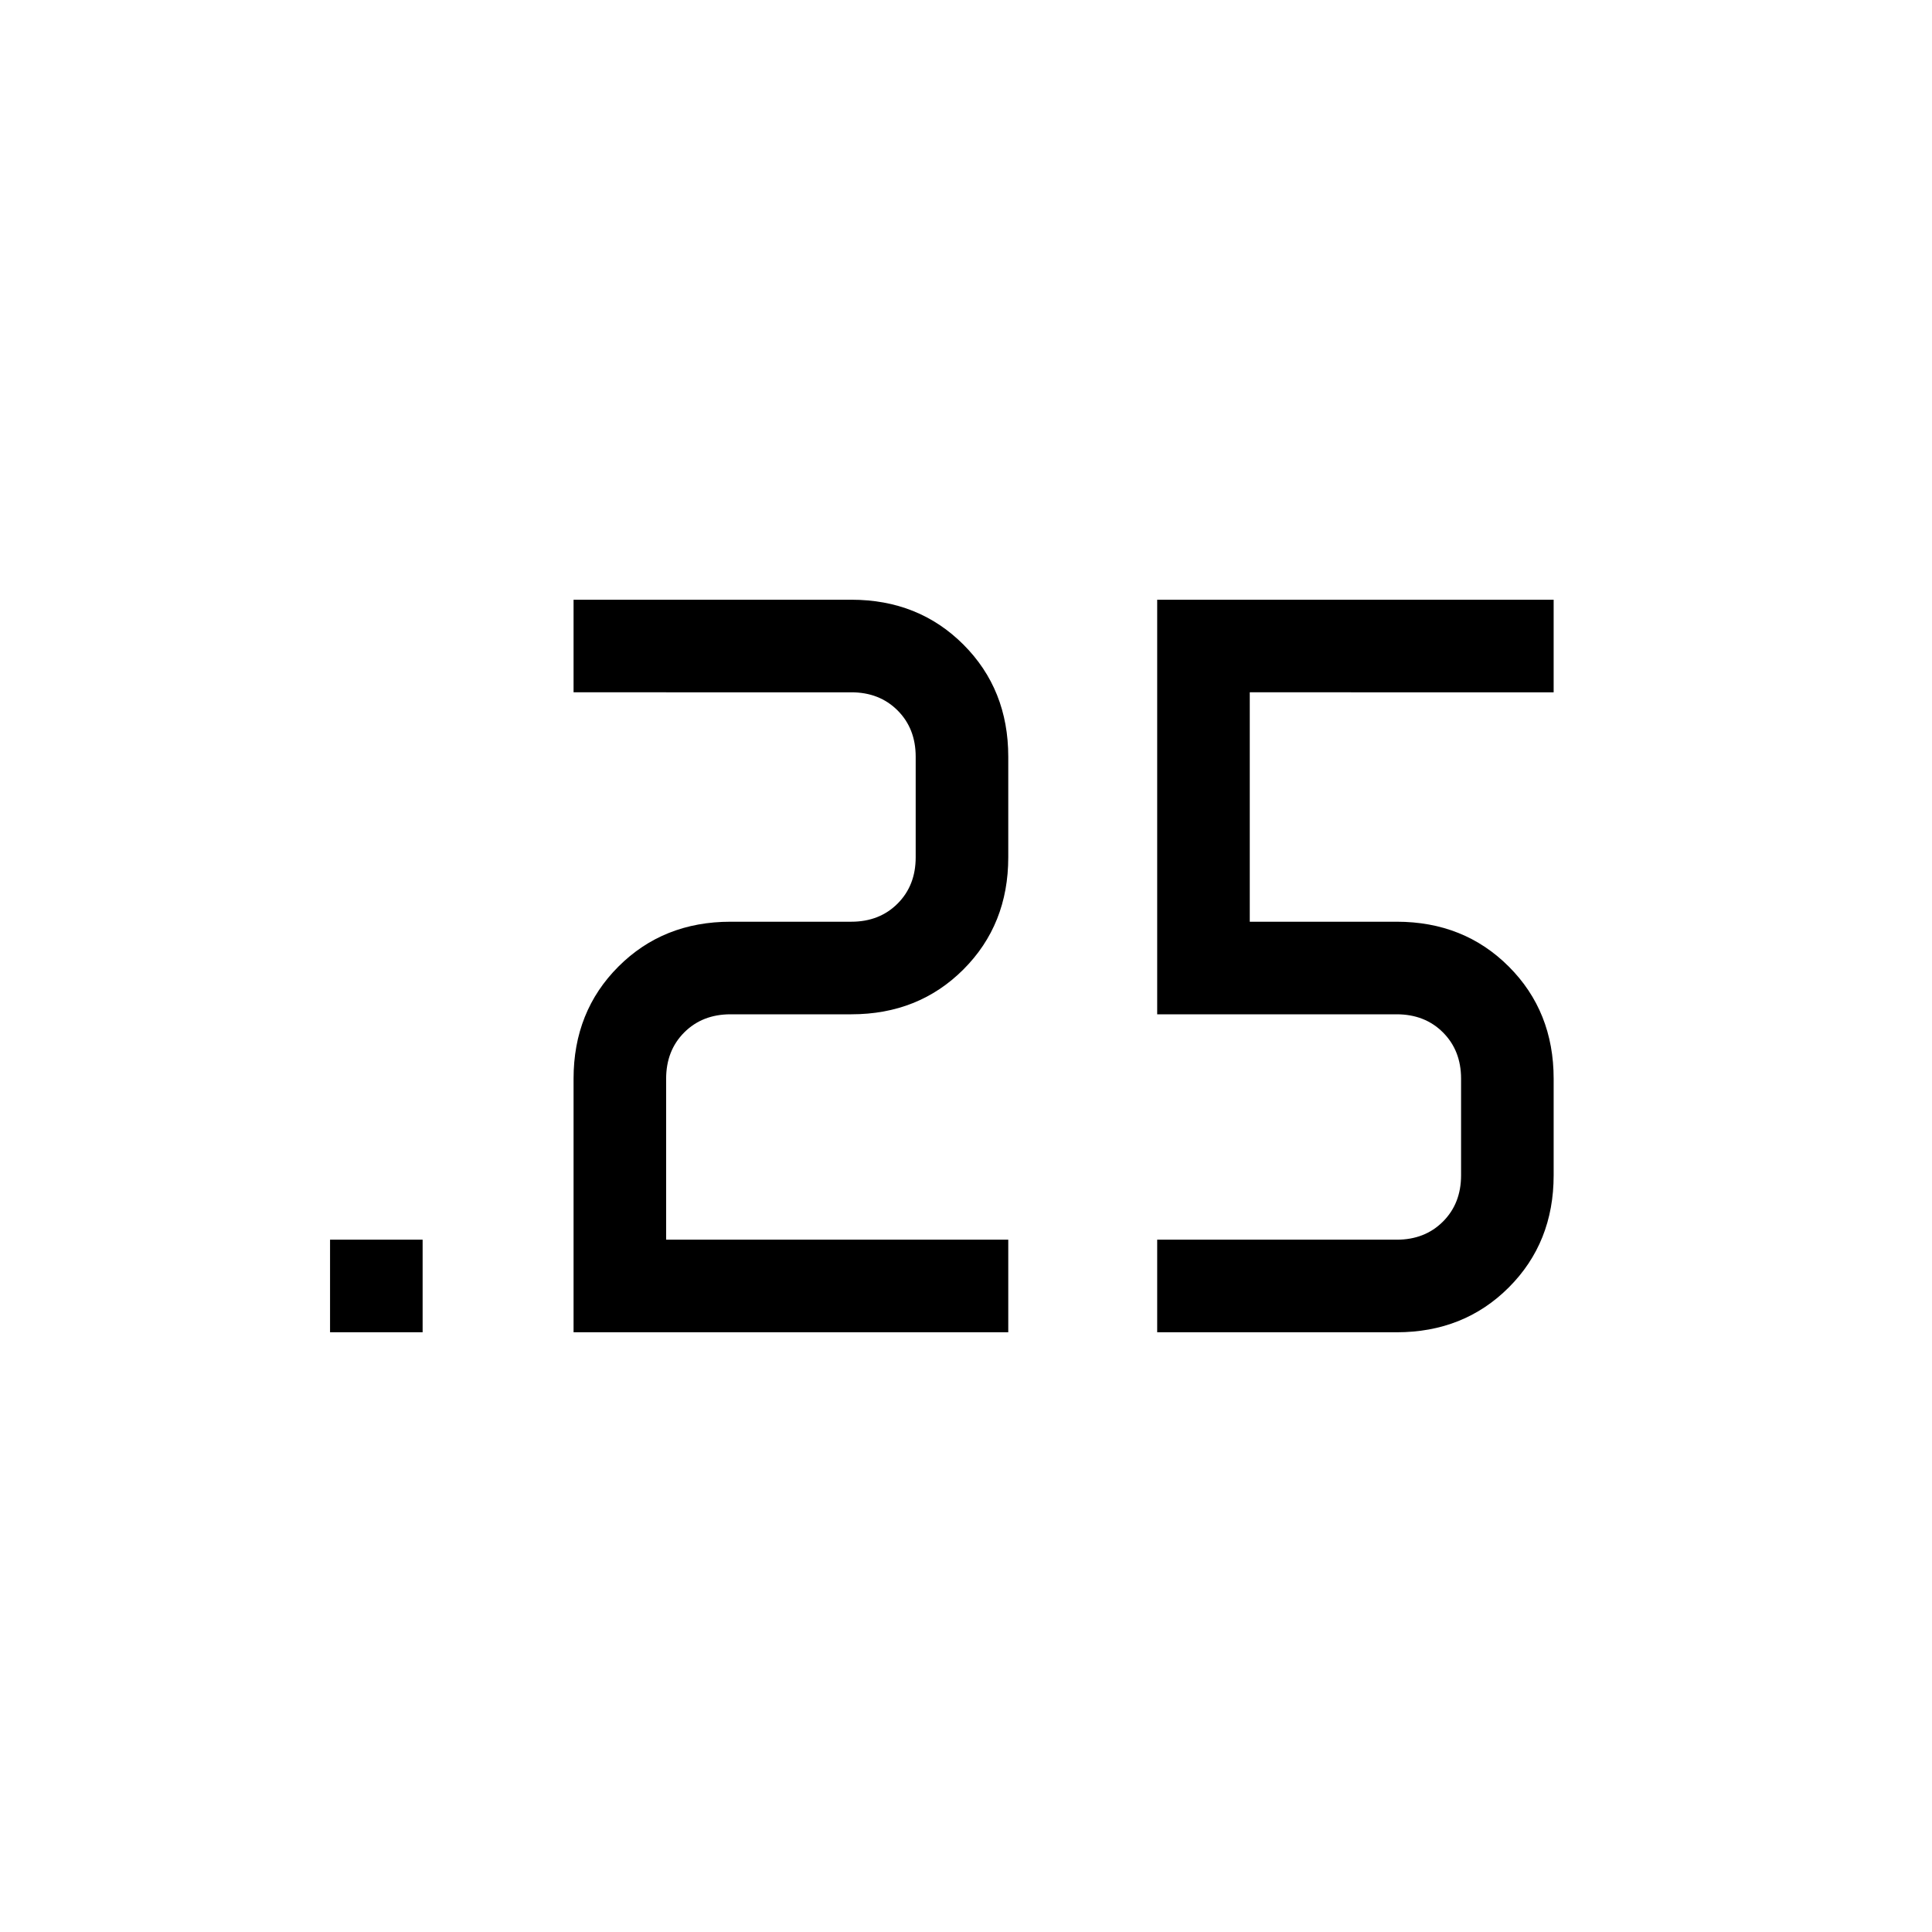 <svg xmlns="http://www.w3.org/2000/svg" height="20" viewBox="0 -960 960 960" width="20"><path d="M164-298v-46h46v46h-46Zm411 0v-46h119q14 0 23-9t9-23v-48q0-14-9-23t-23-9H575v-206h197v46H621v114h73q33.425 0 55.713 22.287Q772-457.425 772-424v48q0 33.425-22.287 55.713Q727.425-298 694-298H575Zm-290 0v-126q0-33.425 22.287-55.713Q329.575-502 363-502h60q14 0 23-9t9-23v-50q0-14-9-23t-23-9H285v-46h138q33.425 0 55.713 22.287Q501-617.425 501-584v50q0 33.425-22.287 55.713Q456.425-456 423-456h-60q-14 0-23 9t-9 23v80h170v46H285Z"/></svg>